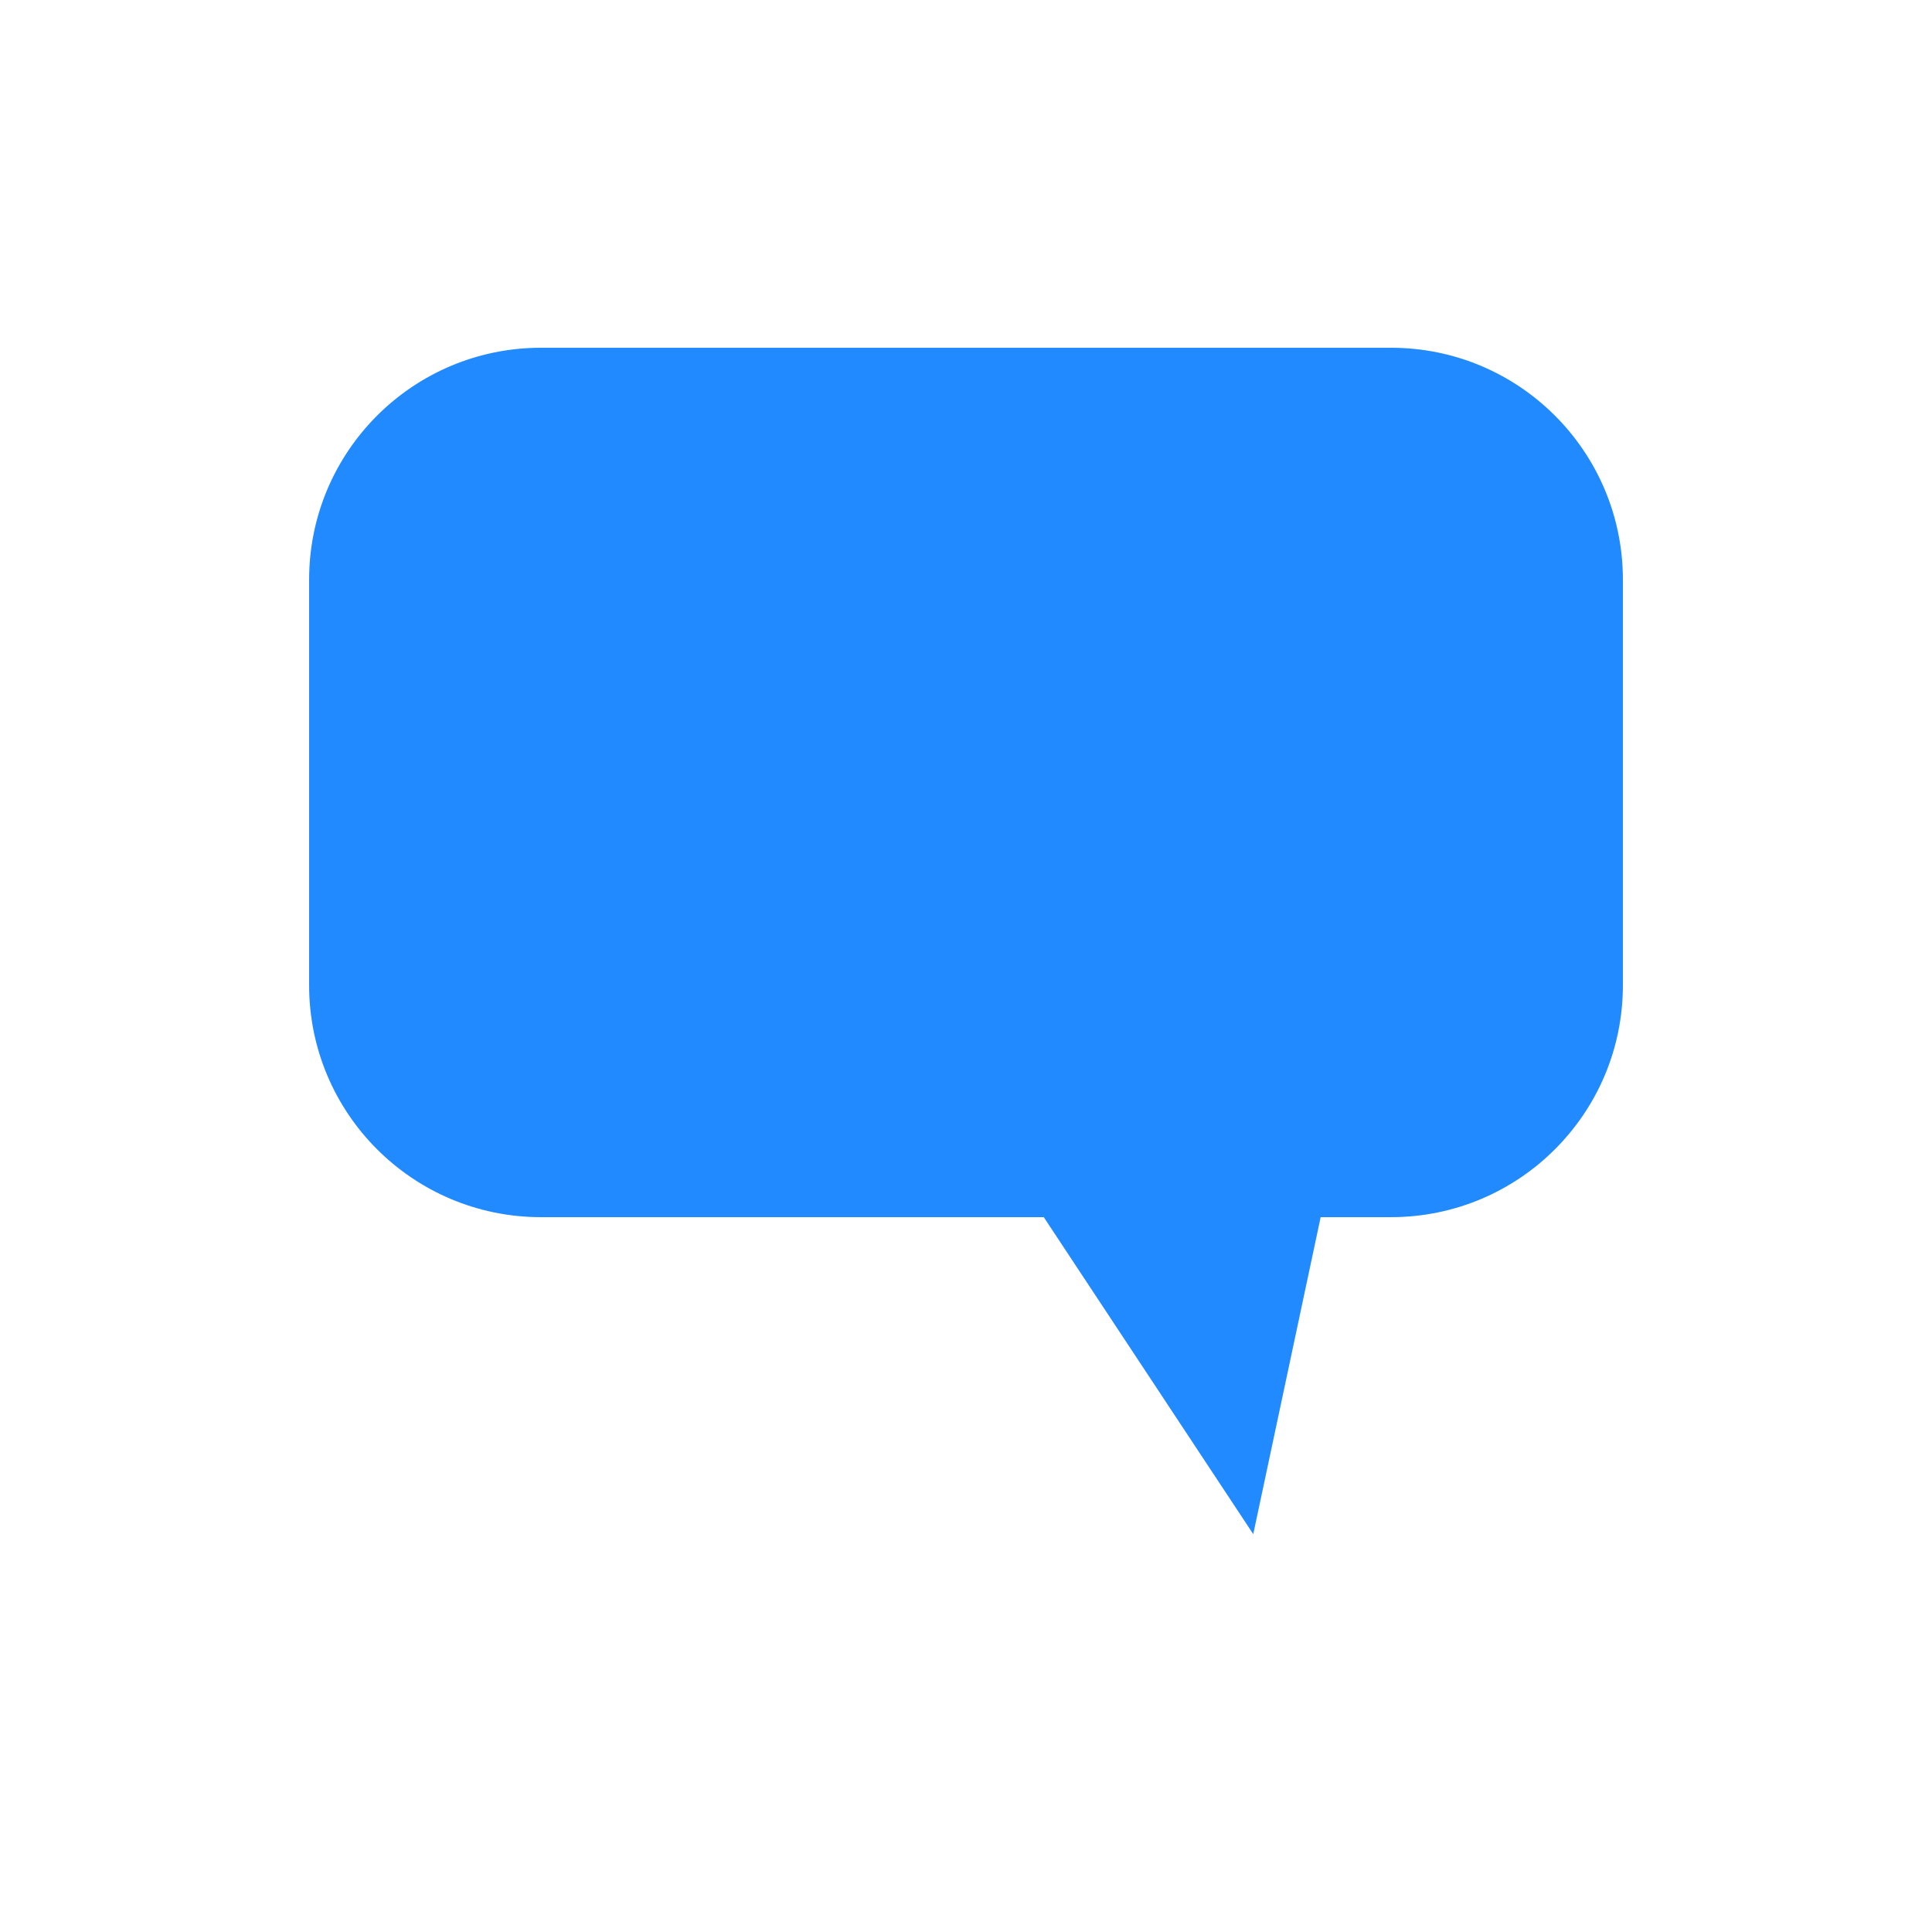 <?xml version="1.0" encoding="UTF-8"?>
<svg fill="#218aff" width="1200pt" height="1200pt" version="1.1" viewBox="0 0 1200 1200" xmlns="http://www.w3.org/2000/svg">
 <path d="m864 216h-528c-79.523 0-144 64.477-144 144v252c0 79.523 64.477 144 144 144h312.3l130.12 196.88 41.867-196.88h43.715c79.523 0 144-64.477 144-144v-252c0-79.523-64.477-144-144-144z"/>
</svg>
